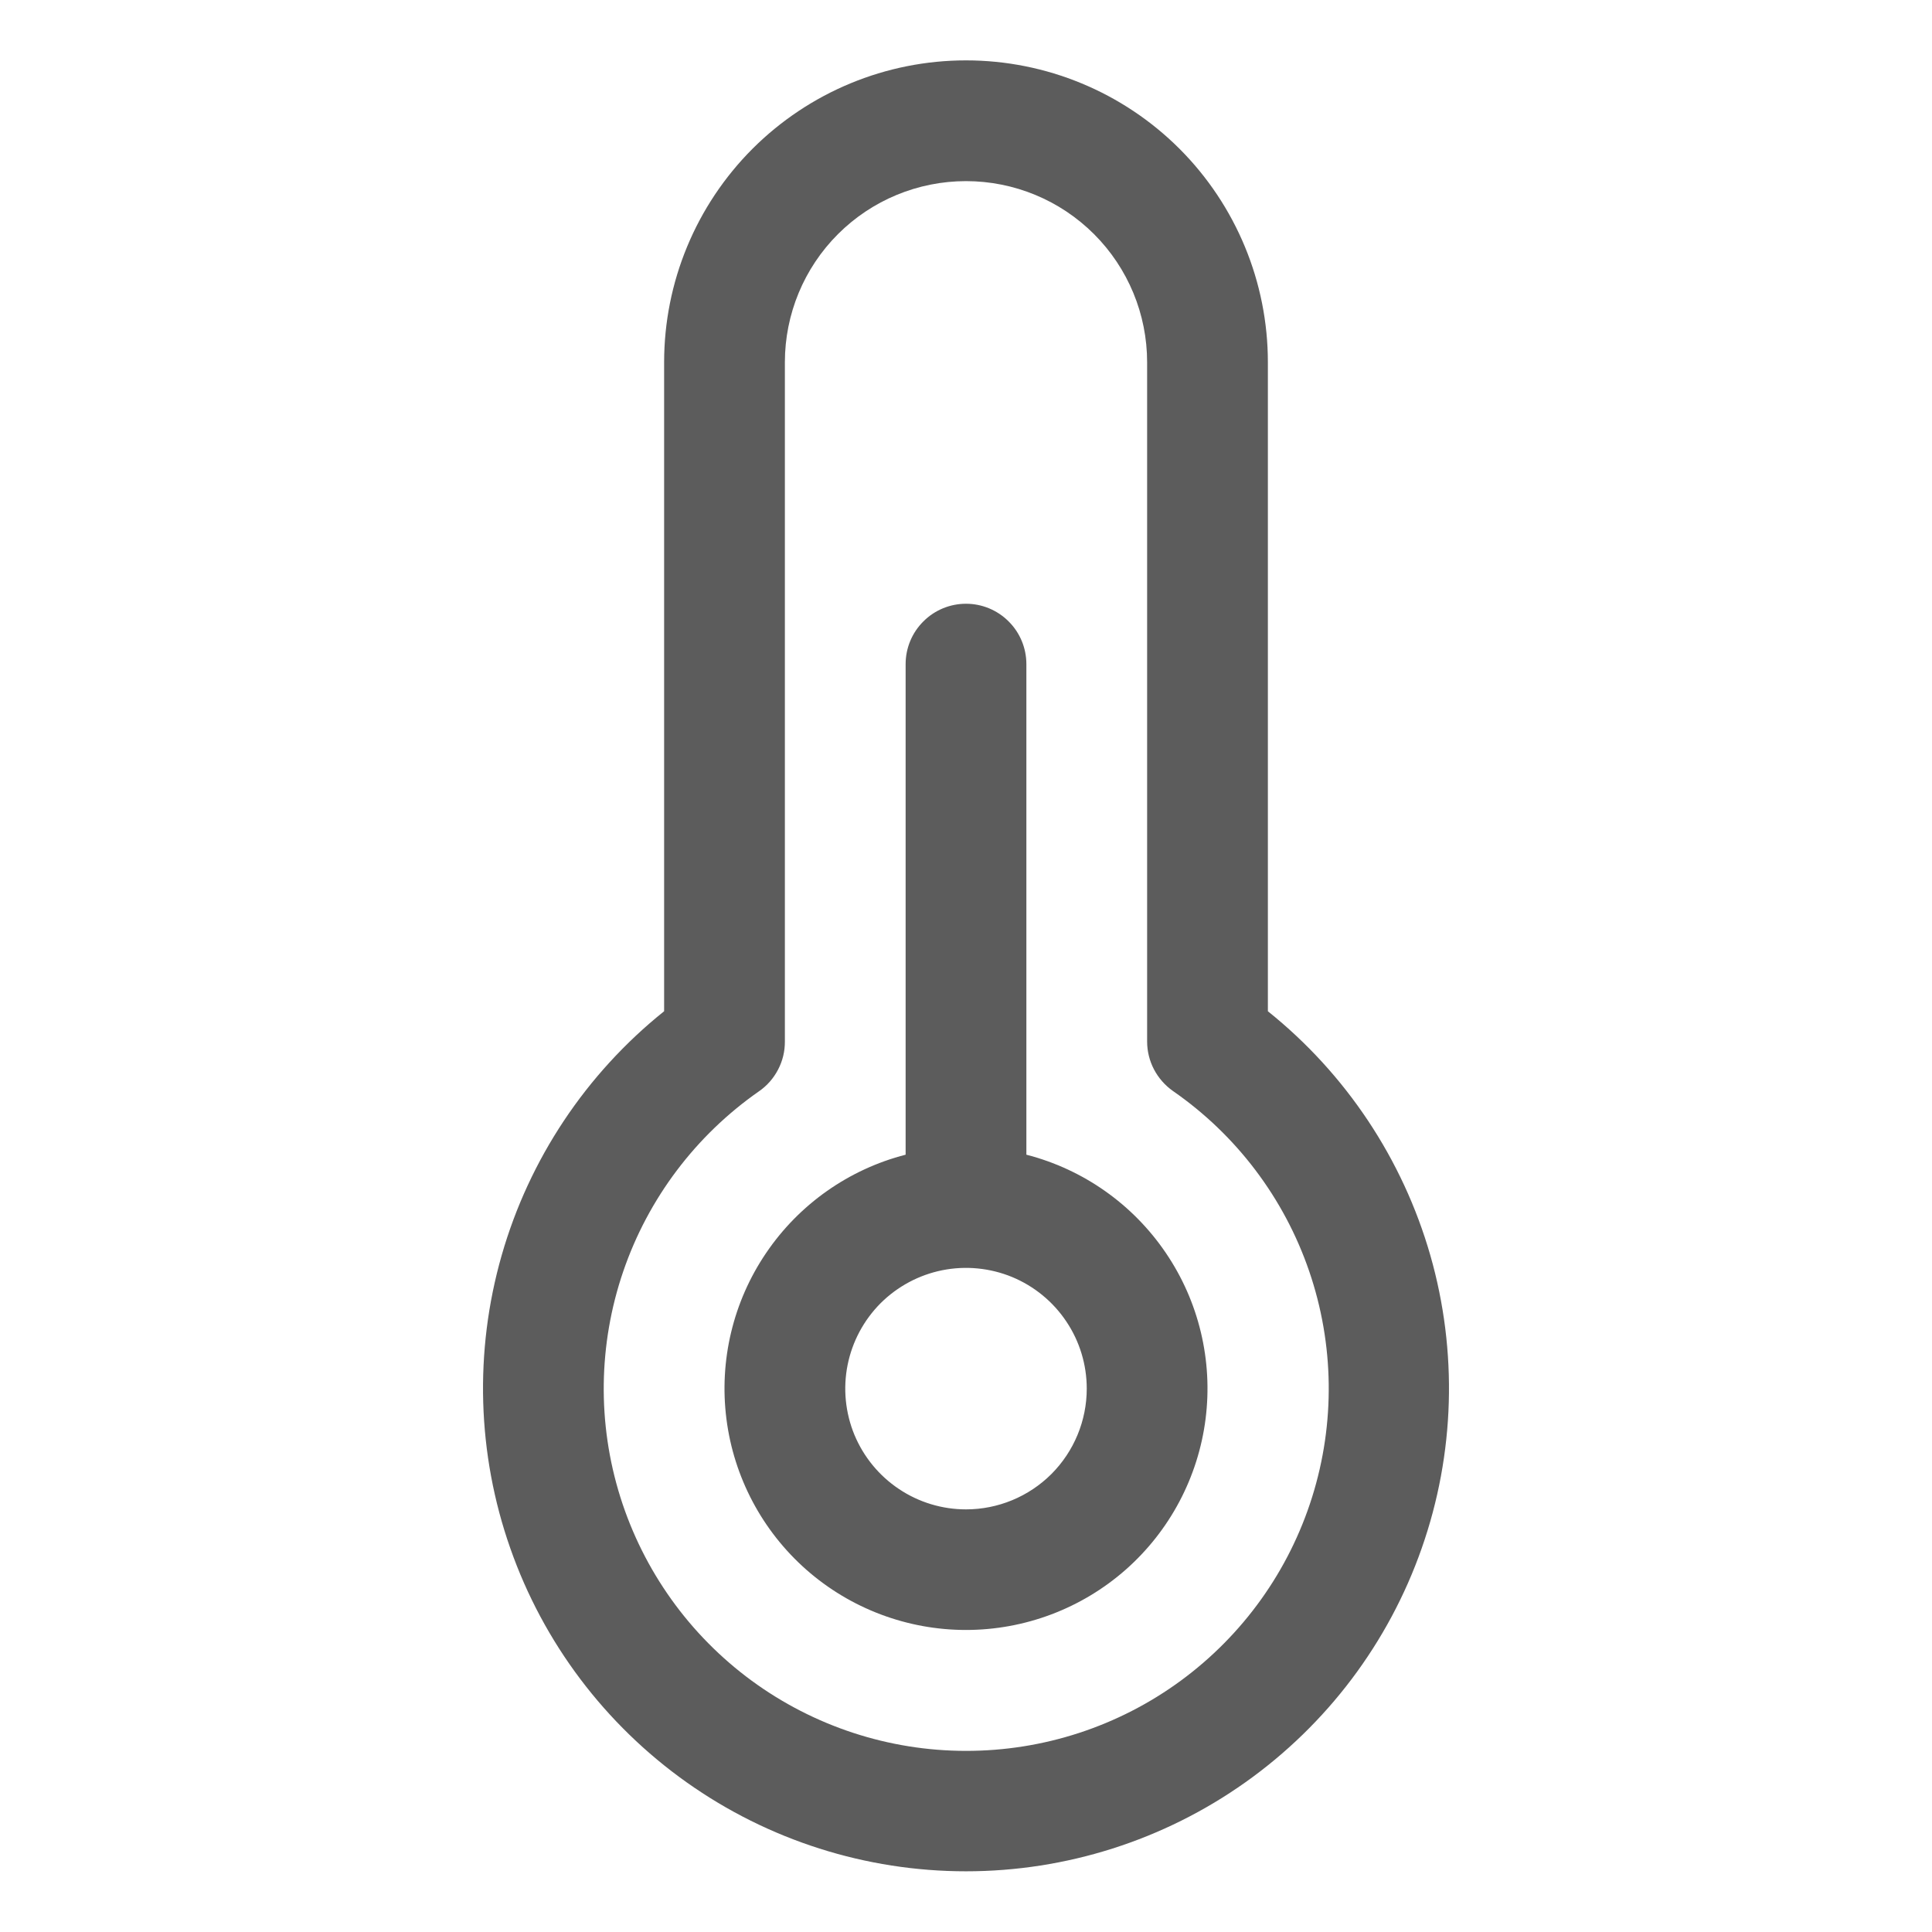 <svg width="24" height="24" viewBox="0 0 24 24" fill="none" xmlns="http://www.w3.org/2000/svg">
    <path d="M12.75 14.344V8.25C12.75 8.051 12.671 7.86 12.53 7.72C12.39 7.579 12.199 7.5 12 7.5C11.801 7.5 11.61 7.579 11.47 7.72C11.329 7.86 11.25 8.051 11.25 8.25V14.344C10.543 14.526 9.927 14.96 9.517 15.565C9.107 16.169 8.932 16.902 9.024 17.627C9.116 18.351 9.469 19.017 10.017 19.5C10.565 19.982 11.27 20.248 12 20.248C12.73 20.248 13.435 19.982 13.983 19.5C14.531 19.017 14.884 18.351 14.976 17.627C15.068 16.902 14.893 16.169 14.483 15.565C14.073 14.96 13.457 14.526 12.75 14.344ZM12 18.75C11.703 18.75 11.413 18.662 11.167 18.497C10.92 18.332 10.728 18.098 10.614 17.824C10.501 17.55 10.471 17.248 10.529 16.957C10.587 16.666 10.73 16.399 10.939 16.189C11.149 15.98 11.416 15.837 11.707 15.779C11.998 15.721 12.3 15.751 12.574 15.864C12.848 15.978 13.082 16.17 13.247 16.417C13.412 16.663 13.5 16.953 13.5 17.25C13.5 17.648 13.342 18.029 13.061 18.311C12.779 18.592 12.398 18.75 12 18.75ZM15.75 12.562V4.5C15.75 3.505 15.355 2.552 14.652 1.848C13.948 1.145 12.995 0.75 12 0.75C11.005 0.75 10.052 1.145 9.348 1.848C8.645 2.552 8.25 3.505 8.25 4.5V12.562C7.28 13.339 6.574 14.399 6.232 15.594C5.89 16.789 5.927 18.061 6.339 19.233C6.75 20.406 7.516 21.422 8.53 22.141C9.544 22.86 10.757 23.246 12 23.246C13.243 23.246 14.456 22.86 15.47 22.141C16.484 21.422 17.25 20.406 17.661 19.233C18.073 18.061 18.11 16.789 17.768 15.594C17.425 14.399 16.72 13.339 15.75 12.562ZM12 21.75C11.042 21.75 10.109 21.444 9.336 20.877C8.564 20.31 7.993 19.511 7.706 18.597C7.419 17.683 7.432 16.701 7.742 15.794C8.052 14.888 8.643 14.104 9.429 13.556C9.529 13.487 9.61 13.394 9.666 13.286C9.722 13.179 9.751 13.059 9.75 12.938V4.5C9.75 3.903 9.987 3.331 10.409 2.909C10.831 2.487 11.403 2.25 12 2.25C12.597 2.25 13.169 2.487 13.591 2.909C14.013 3.331 14.25 3.903 14.25 4.5V12.938C14.25 13.058 14.279 13.177 14.335 13.284C14.391 13.391 14.472 13.483 14.571 13.553C15.359 14.099 15.952 14.883 16.263 15.791C16.574 16.698 16.587 17.681 16.3 18.596C16.013 19.512 15.441 20.311 14.667 20.879C13.894 21.446 12.959 21.751 12 21.75Z" fill="#5C5C5C"/>
</svg>
